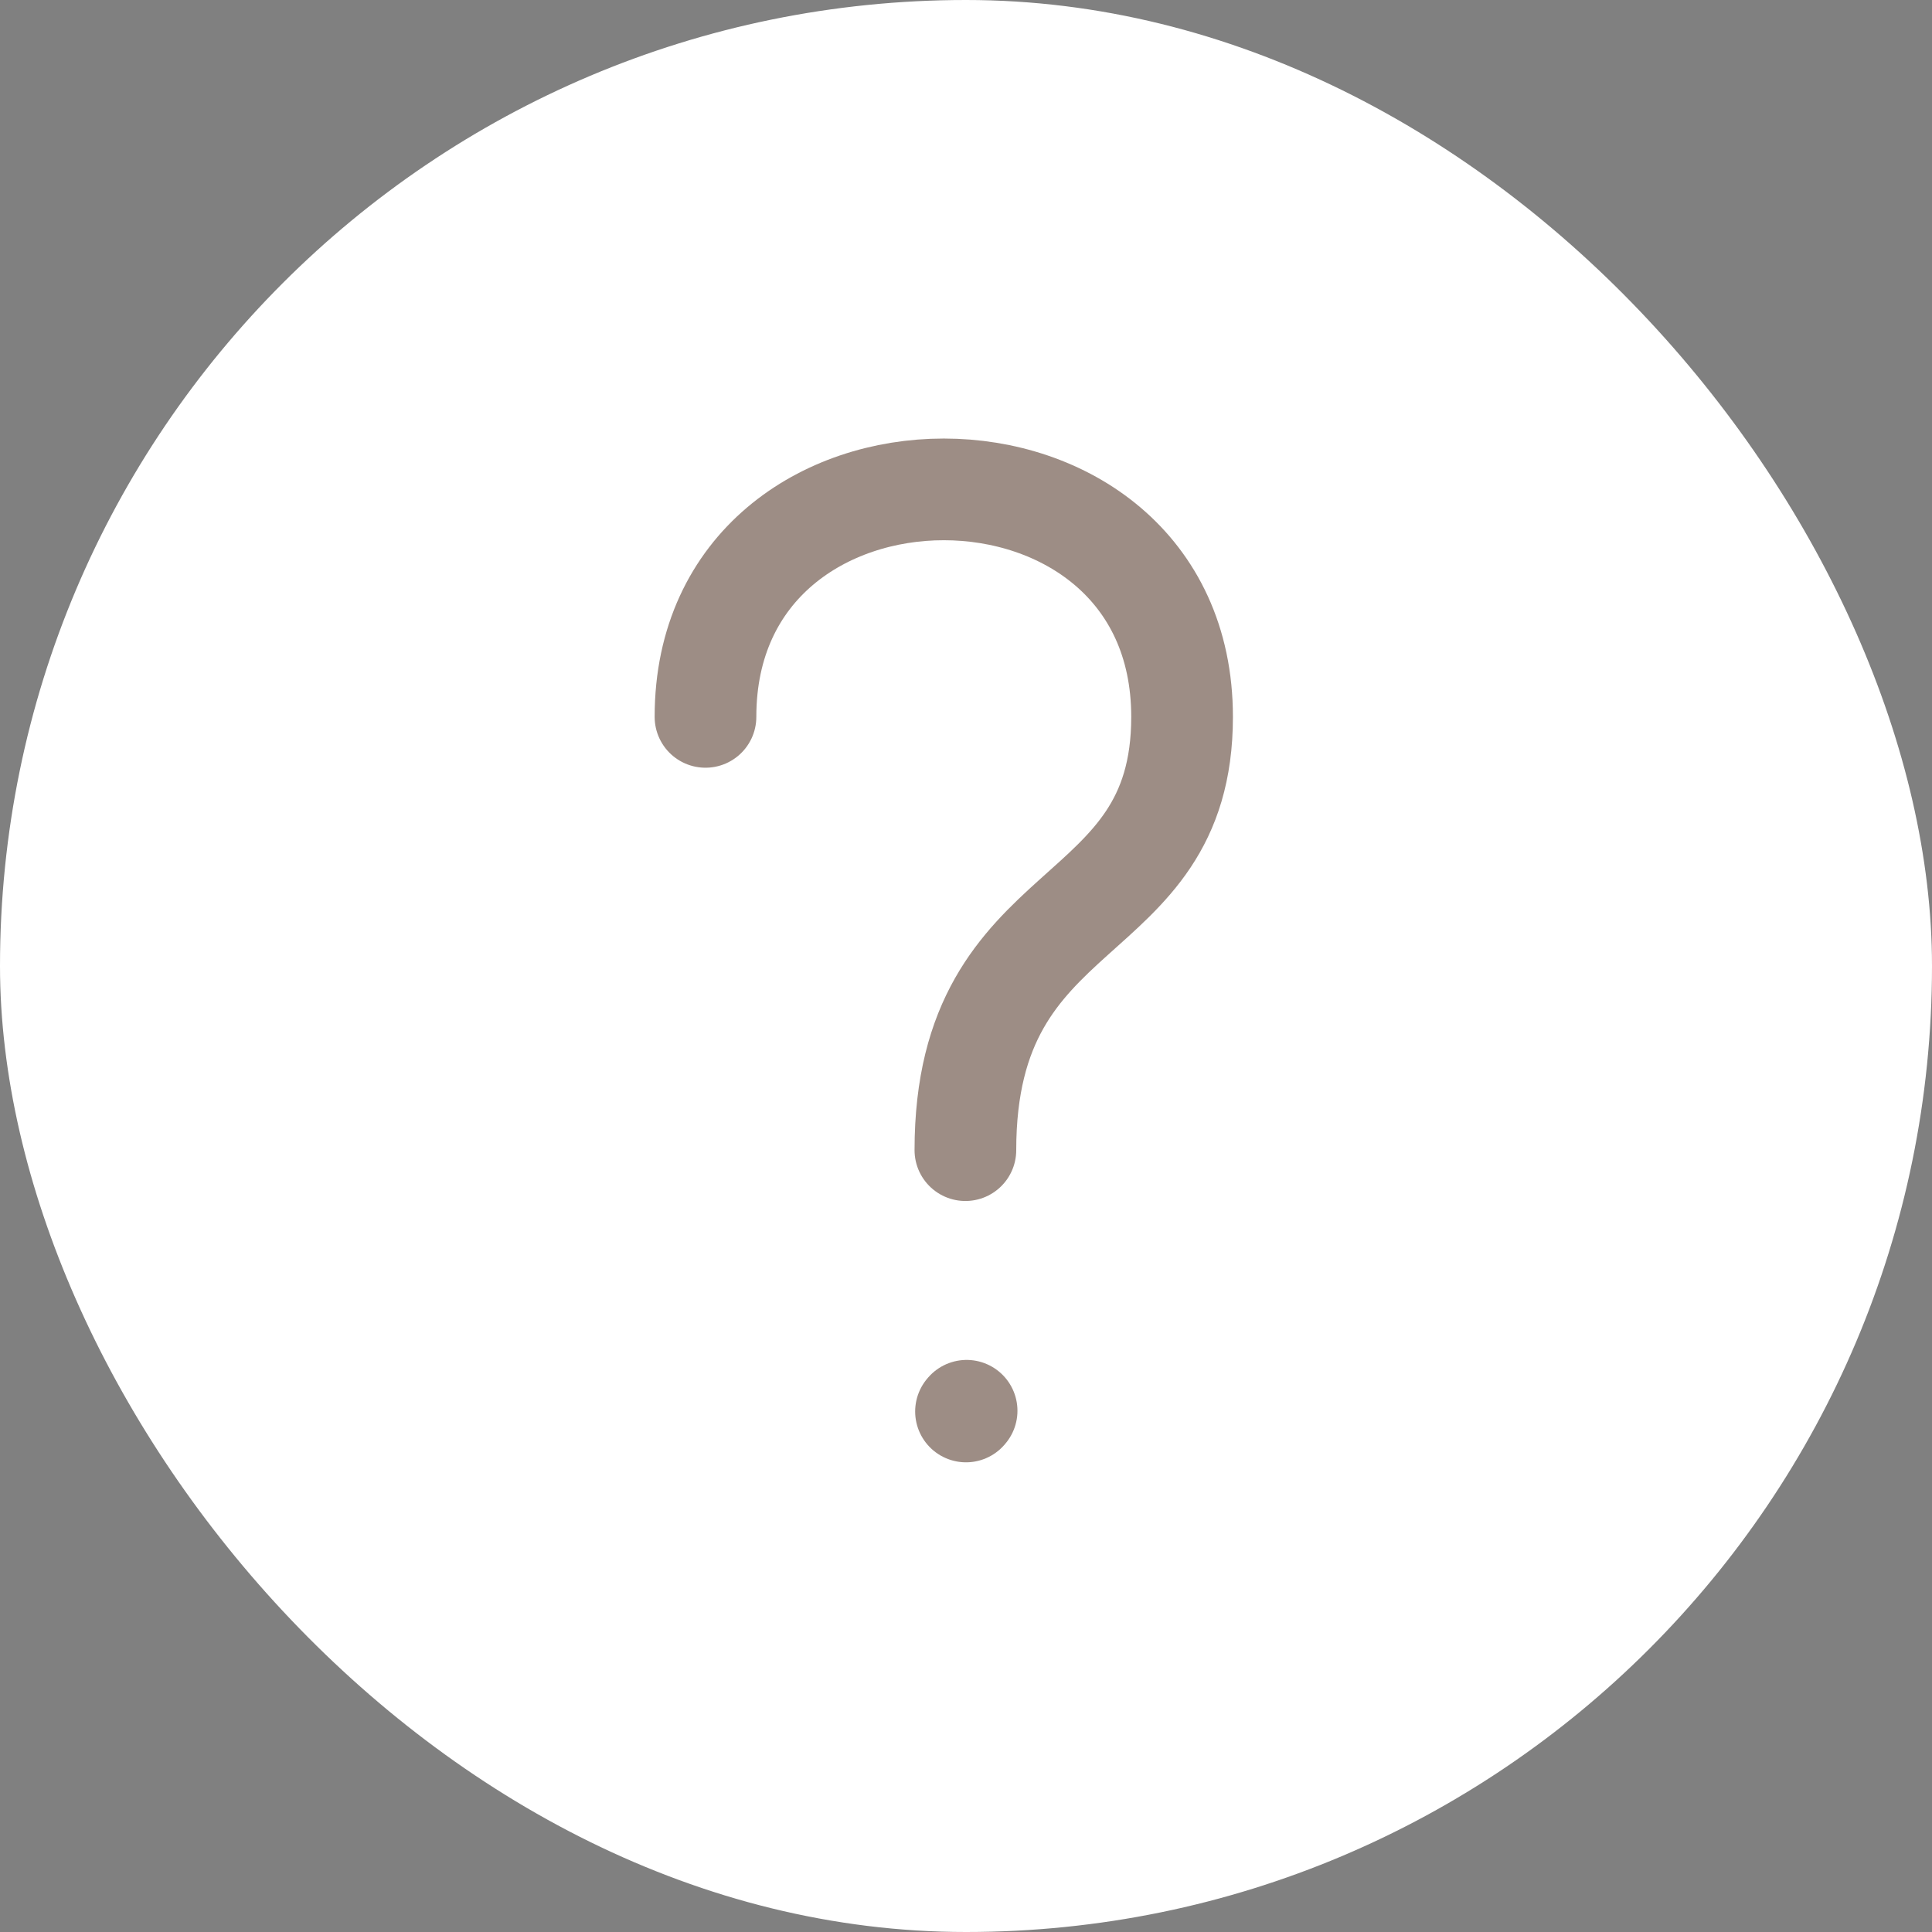 <svg width="19" height="19" viewBox="0 0 19 19" fill="none" xmlns="http://www.w3.org/2000/svg">
<rect x="0" y="0" width="19" height="19" fill="#808080" stroke="none"/>
<rect width="19" height="19" rx="9.5" fill="white"/>
<path d="M6.938 7.05C6.938 4.067 11.625 4.067 11.625 7.05C11.625 9.18 9.494 8.754 9.494 11.311" stroke="#3D1D0C" stroke-opacity="0.5" stroke-linecap="round" stroke-linejoin="round"/>
<path d="M9.5 13.881L9.506 13.874" stroke="#3D1D0C" stroke-opacity="0.5" stroke-linecap="round" stroke-linejoin="round"/>
</svg>
